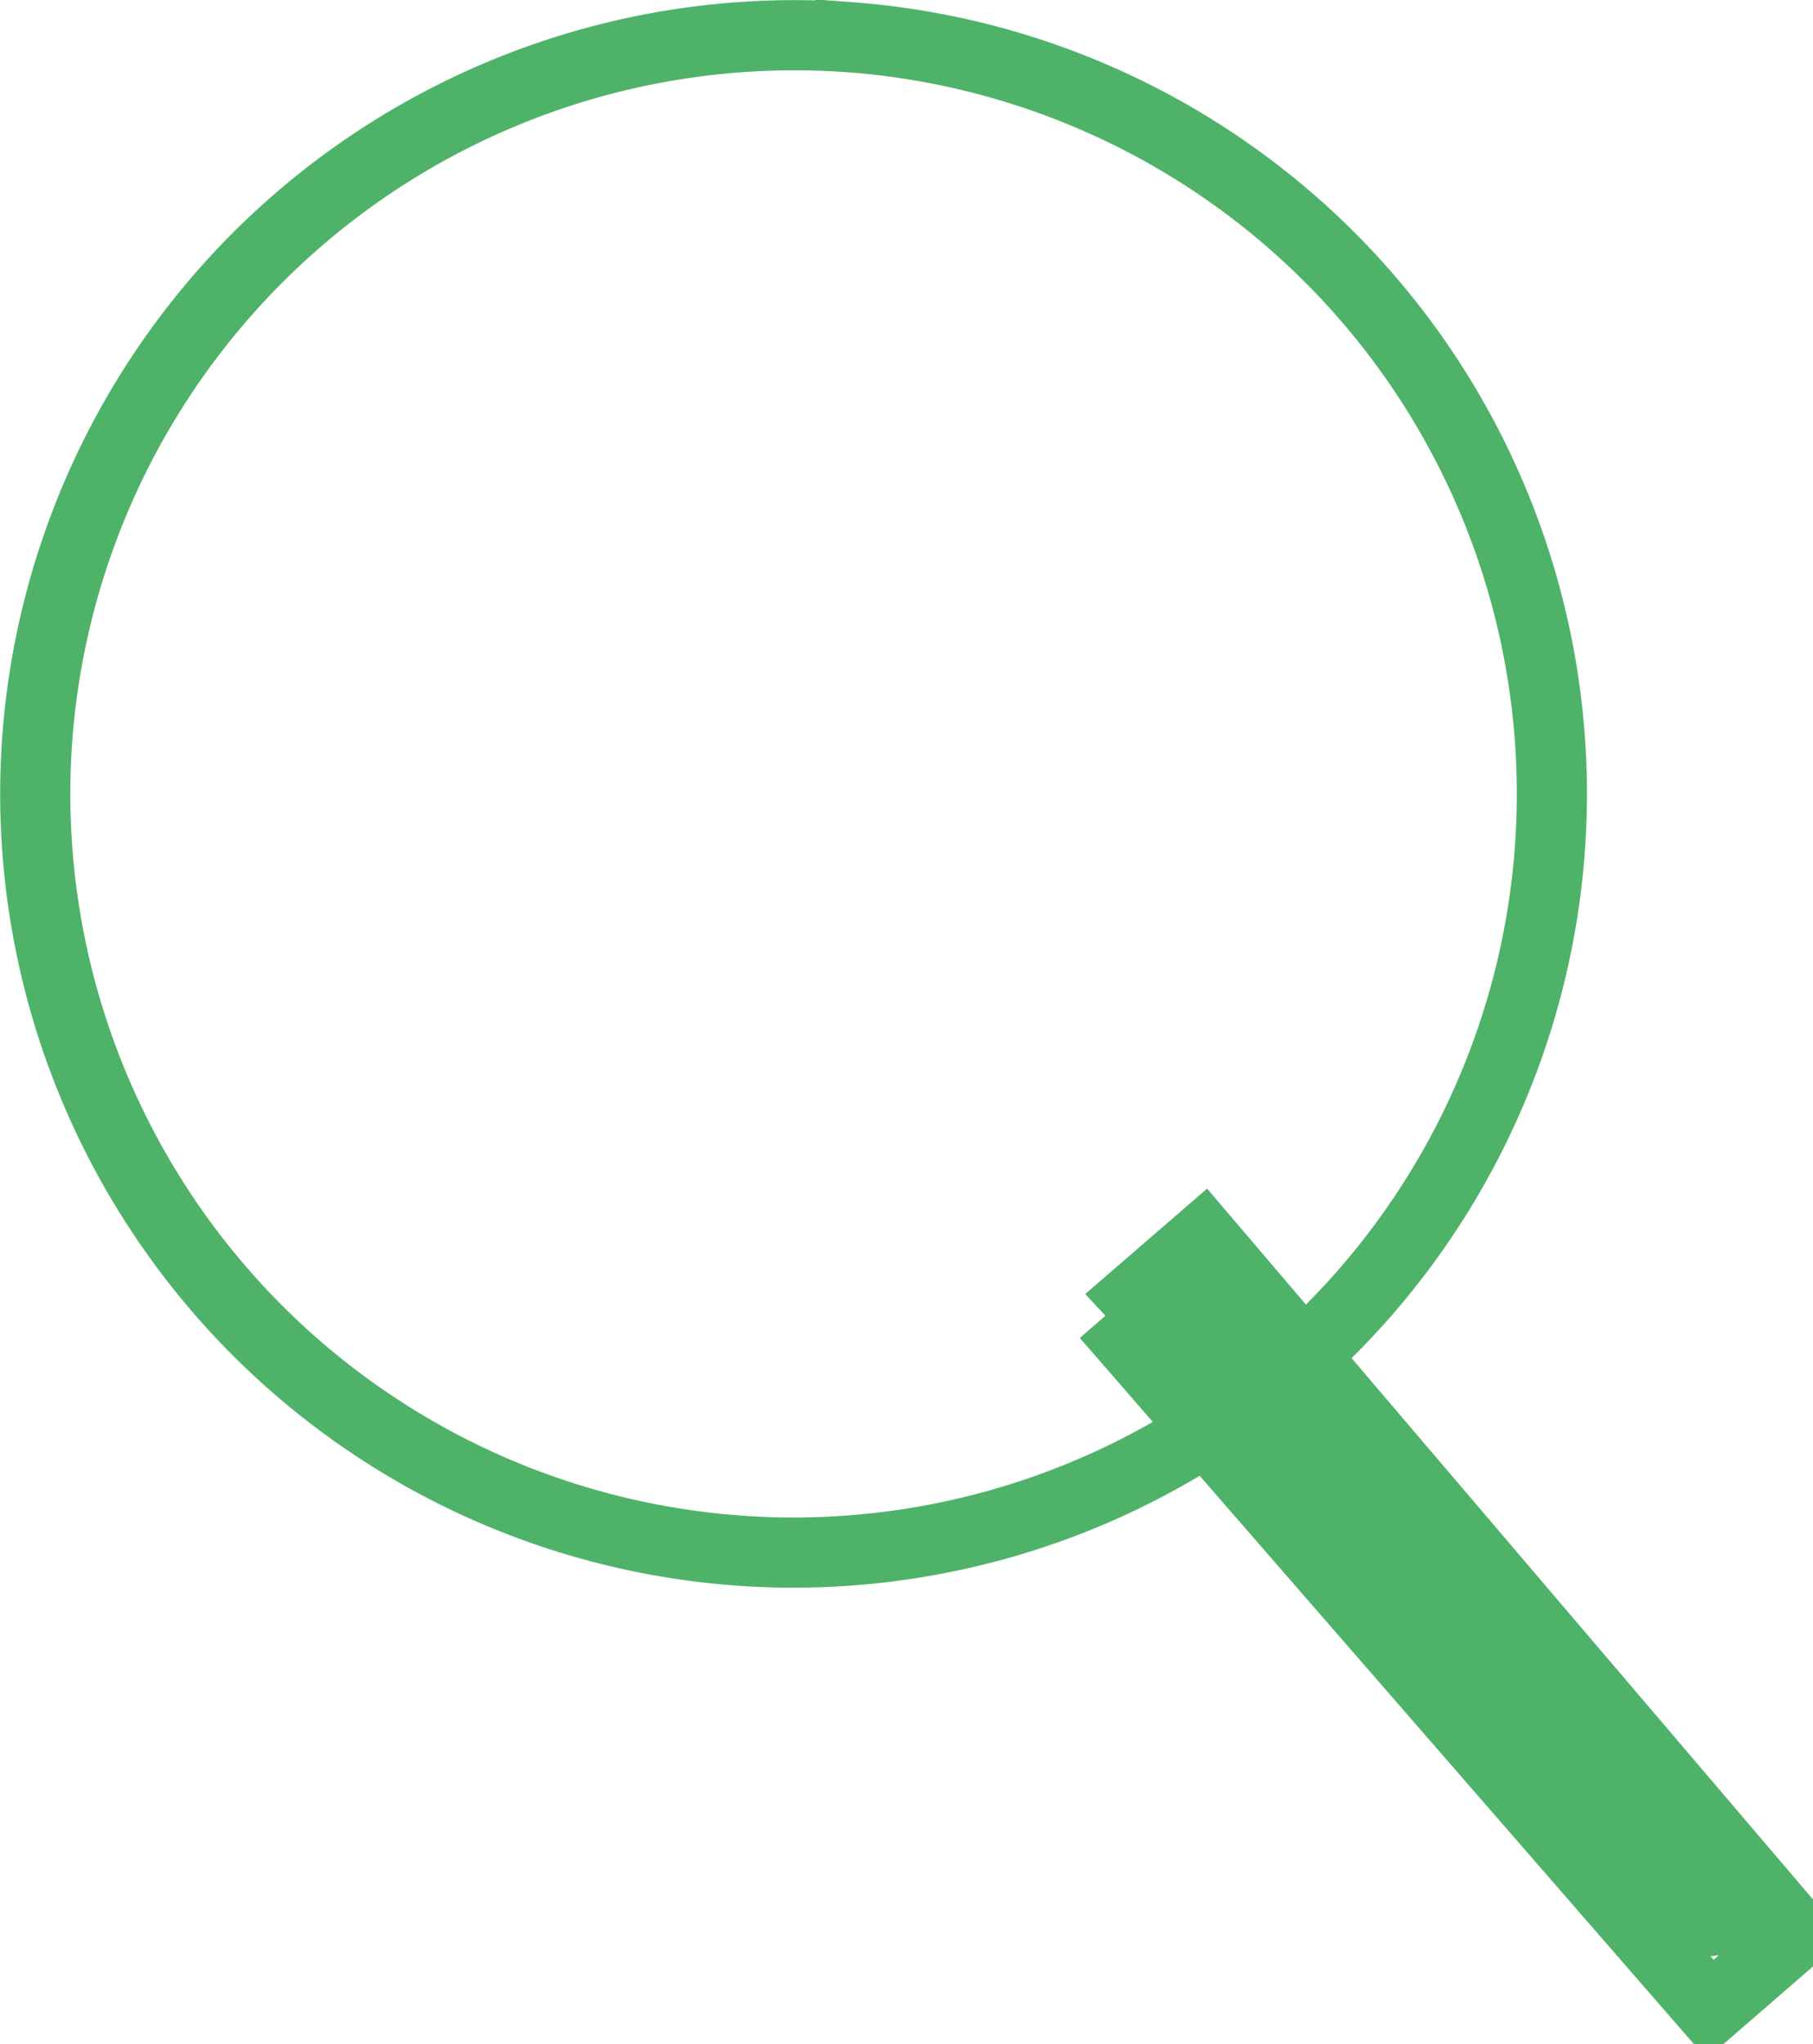 <svg xmlns="http://www.w3.org/2000/svg" width="51.687" height="58.25" viewBox="0 0 51.687 58.25">
  <defs>
    <style>
      .cls-1 {
        fill: none;
        stroke: #34a853;
        stroke-width: 2px;
        fill-rule: evenodd;
        opacity: 0.87;
      }
    </style>
  </defs>
  <path id="поиск" class="cls-1" d="M526.166,58.973l1.929-1.666L544.65,76.33,542.722,78Zm0.181-1.274,1.928-1.666,16.37,19.195-1.742.231Zm-8.14-35.888a21.619,21.619,0,1,1-23.179,20.03A21.645,21.645,0,0,1,518.207,21.812Z" transform="translate(-493.969 -20.75)"/>
</svg>
